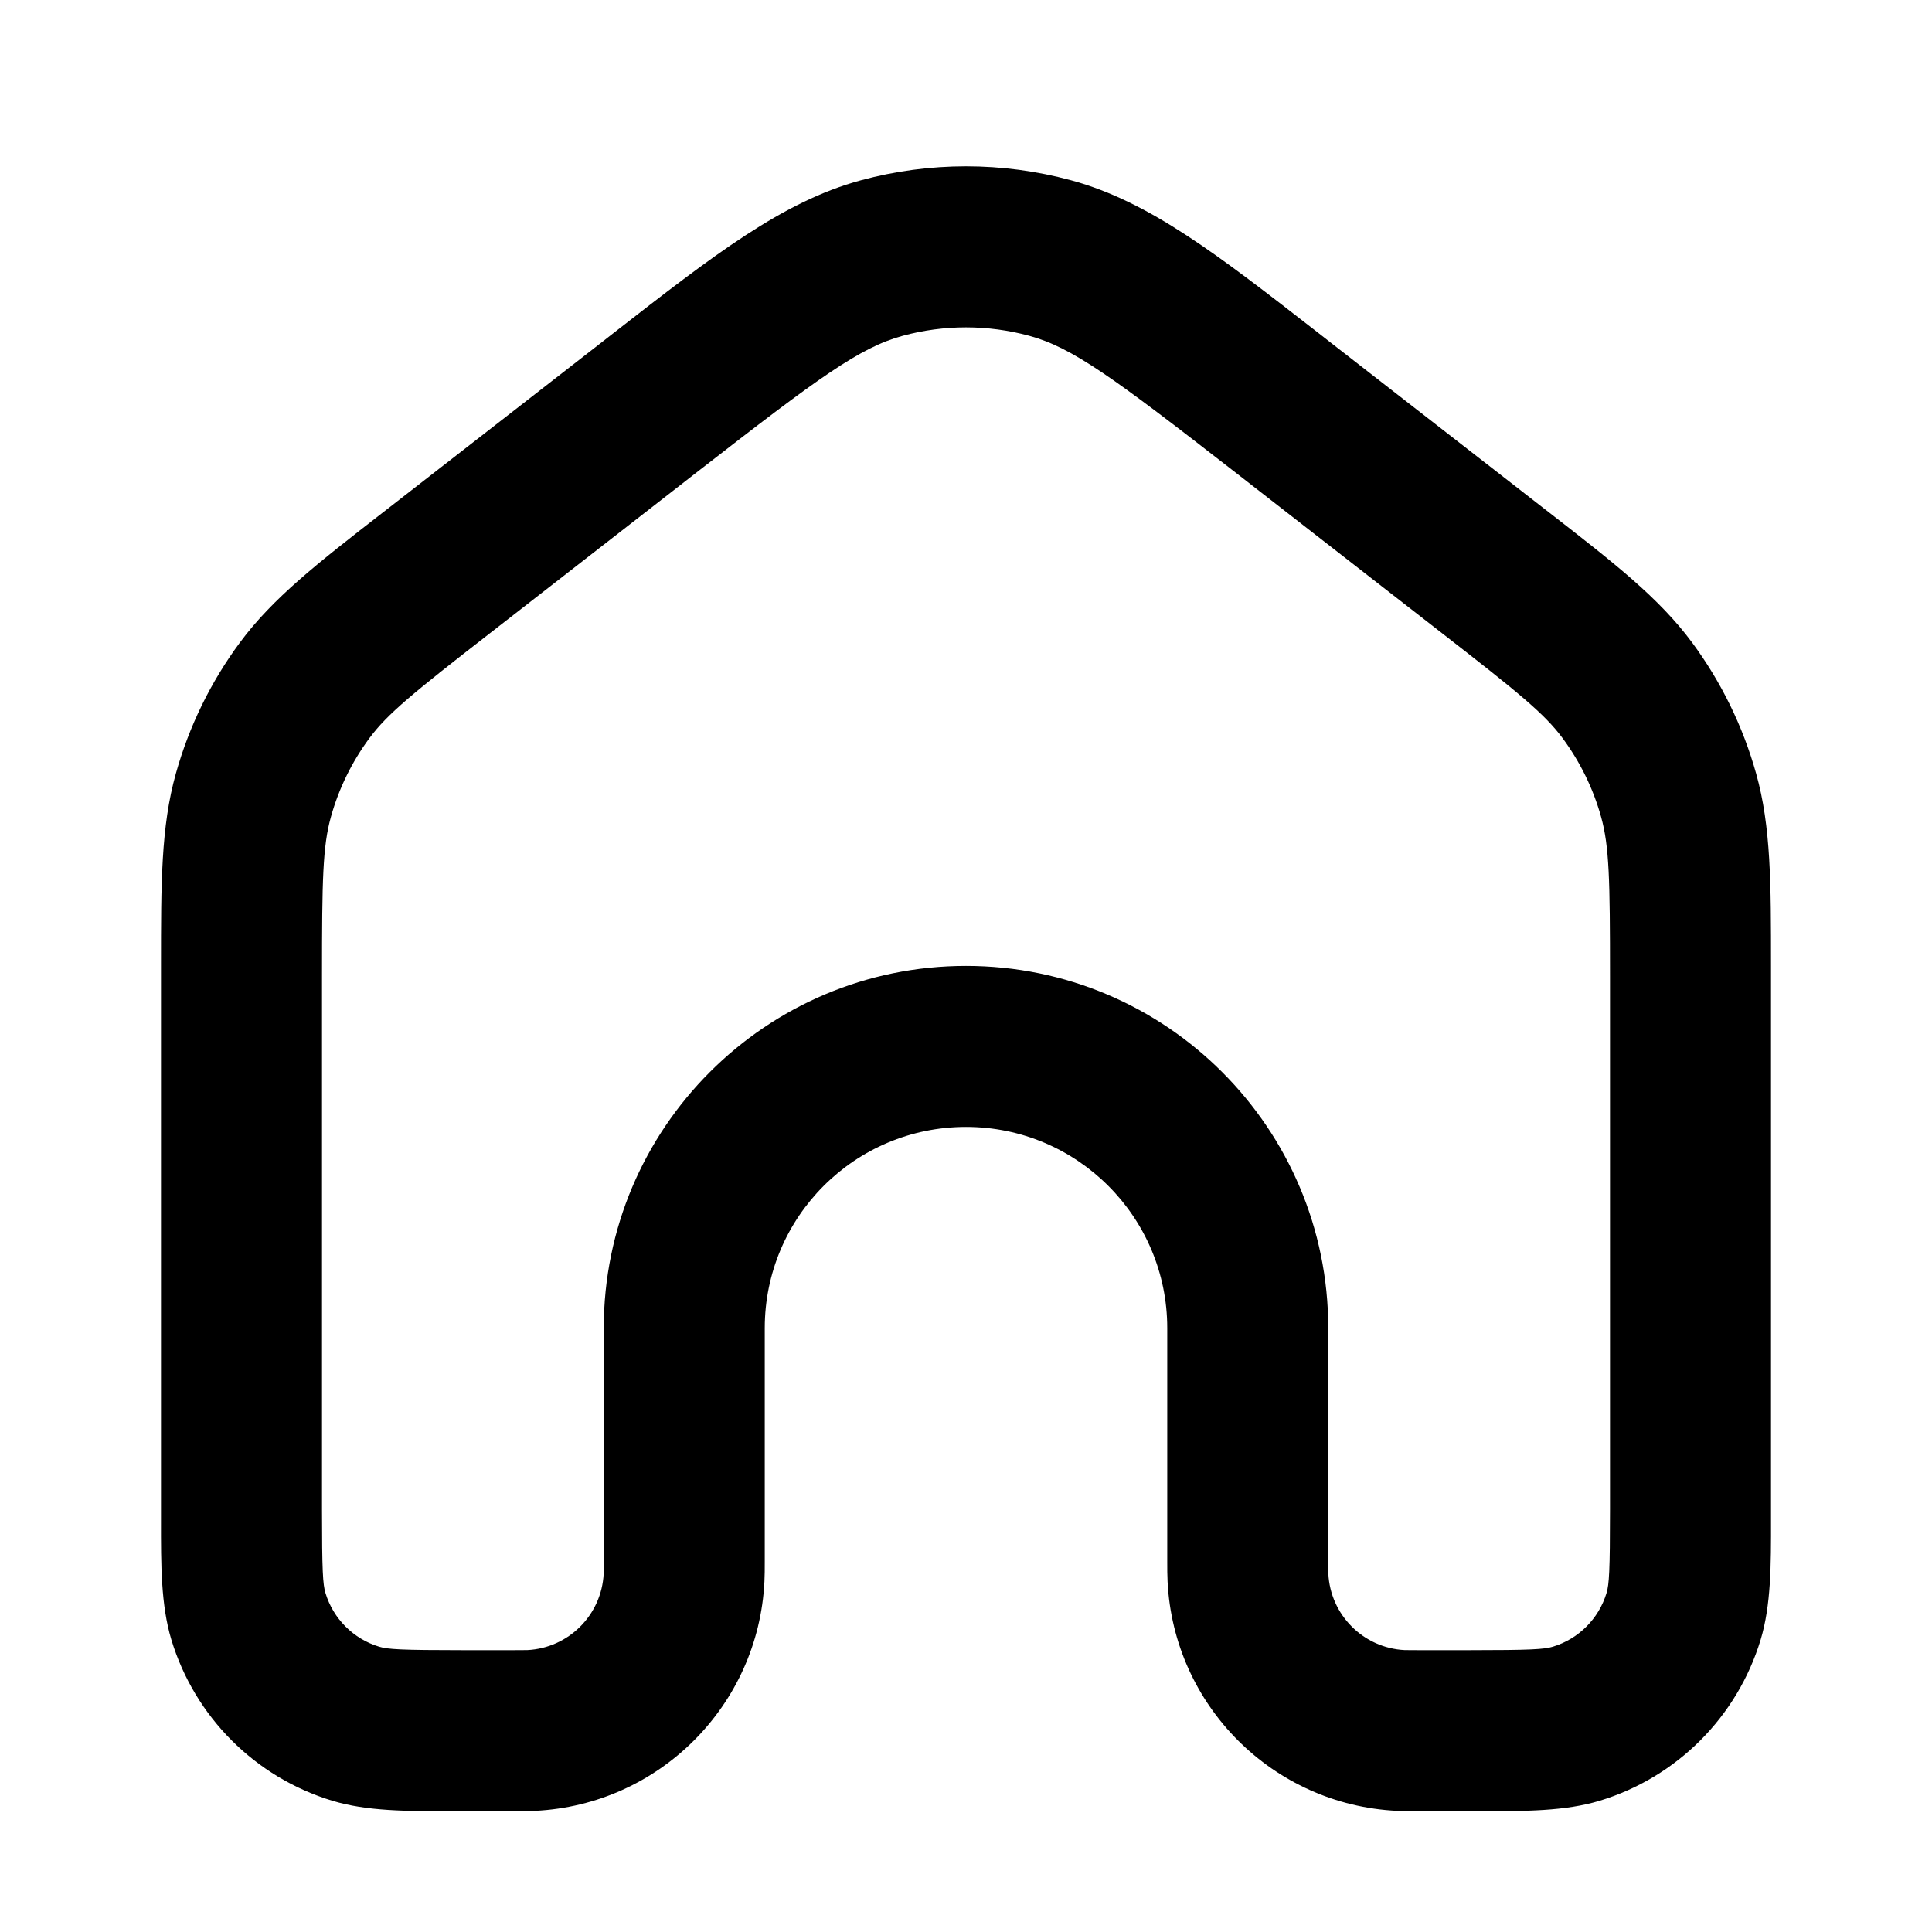 <svg viewBox="0 0 24 24" xmlns="http://www.w3.org/2000/svg">
<path fill-rule="evenodd" clip-rule="evenodd" d="M12.784 4.171C12.271 4.032 11.729 4.032 11.216 4.171C10.681 4.315 10.163 4.695 8.685 5.844L6.085 7.867C5.133 8.607 4.814 8.866 4.588 9.171C4.371 9.465 4.209 9.795 4.111 10.147C4.009 10.512 4 10.924 4 12.129V18.749C4 19.52 4.011 19.683 4.043 19.789C4.14 20.109 4.39 20.359 4.71 20.456C4.816 20.488 4.979 20.499 5.75 20.499H6.375C6.503 20.499 6.531 20.499 6.549 20.498C7.063 20.473 7.474 20.062 7.499 19.548C7.5 19.53 7.5 19.502 7.5 19.374V16.499C7.5 14.014 9.515 11.999 12 11.999C14.485 11.999 16.5 14.014 16.5 16.499V19.374C16.5 19.502 16.5 19.53 16.501 19.548C16.526 20.062 16.937 20.473 17.451 20.498C17.469 20.499 17.497 20.499 17.625 20.499H18.25C19.02 20.499 19.184 20.488 19.29 20.456C19.61 20.359 19.86 20.109 19.957 19.789C19.989 19.683 20 19.52 20 18.749V12.129C20 10.924 19.991 10.512 19.889 10.147C19.791 9.795 19.629 9.465 19.412 9.171C19.186 8.866 18.867 8.607 17.915 7.867L15.315 5.844C13.837 4.695 13.319 4.315 12.784 4.171ZM10.693 2.24C11.549 2.008 12.451 2.008 13.307 2.24C14.28 2.504 15.134 3.169 16.373 4.133C16.429 4.177 16.486 4.221 16.543 4.266L19.143 6.288C19.179 6.316 19.215 6.343 19.25 6.371C20.054 6.996 20.61 7.428 21.02 7.982C21.381 8.471 21.651 9.022 21.815 9.608C22.001 10.271 22 10.976 22 11.994C22 12.039 22 12.084 22 12.129V18.749C22 18.791 22 18.833 22 18.875C22.001 19.446 22.001 19.939 21.871 20.37C21.58 21.329 20.83 22.079 19.871 22.37C19.441 22.5 18.947 22.5 18.376 22.499C18.334 22.499 18.292 22.499 18.25 22.499L17.604 22.499C17.509 22.499 17.427 22.499 17.353 22.495C15.812 22.42 14.579 21.187 14.504 19.646C14.5 19.572 14.5 19.49 14.5 19.395L14.5 16.499C14.5 15.118 13.381 13.999 12 13.999C10.619 13.999 9.5 15.118 9.5 16.499L9.5 19.395C9.5 19.49 9.5 19.572 9.496 19.646C9.421 21.187 8.188 22.42 6.647 22.495C6.573 22.499 6.491 22.499 6.396 22.499L5.75 22.499C5.708 22.499 5.666 22.499 5.624 22.499C5.053 22.5 4.559 22.5 4.129 22.37C3.17 22.079 2.42 21.329 2.129 20.37C1.999 19.939 1.999 19.446 2 18.875C2 18.833 2 18.791 2 18.749V12.129C2 12.084 2 12.039 2 11.994C2 10.976 1.999 10.271 2.185 9.608C2.349 9.022 2.618 8.471 2.98 7.982C3.39 7.428 3.946 6.996 4.75 6.371C4.785 6.343 4.821 6.316 4.857 6.288L7.457 4.266C7.514 4.221 7.571 4.177 7.627 4.133C8.866 3.169 9.72 2.504 10.693 2.24Z"/>
</svg>
